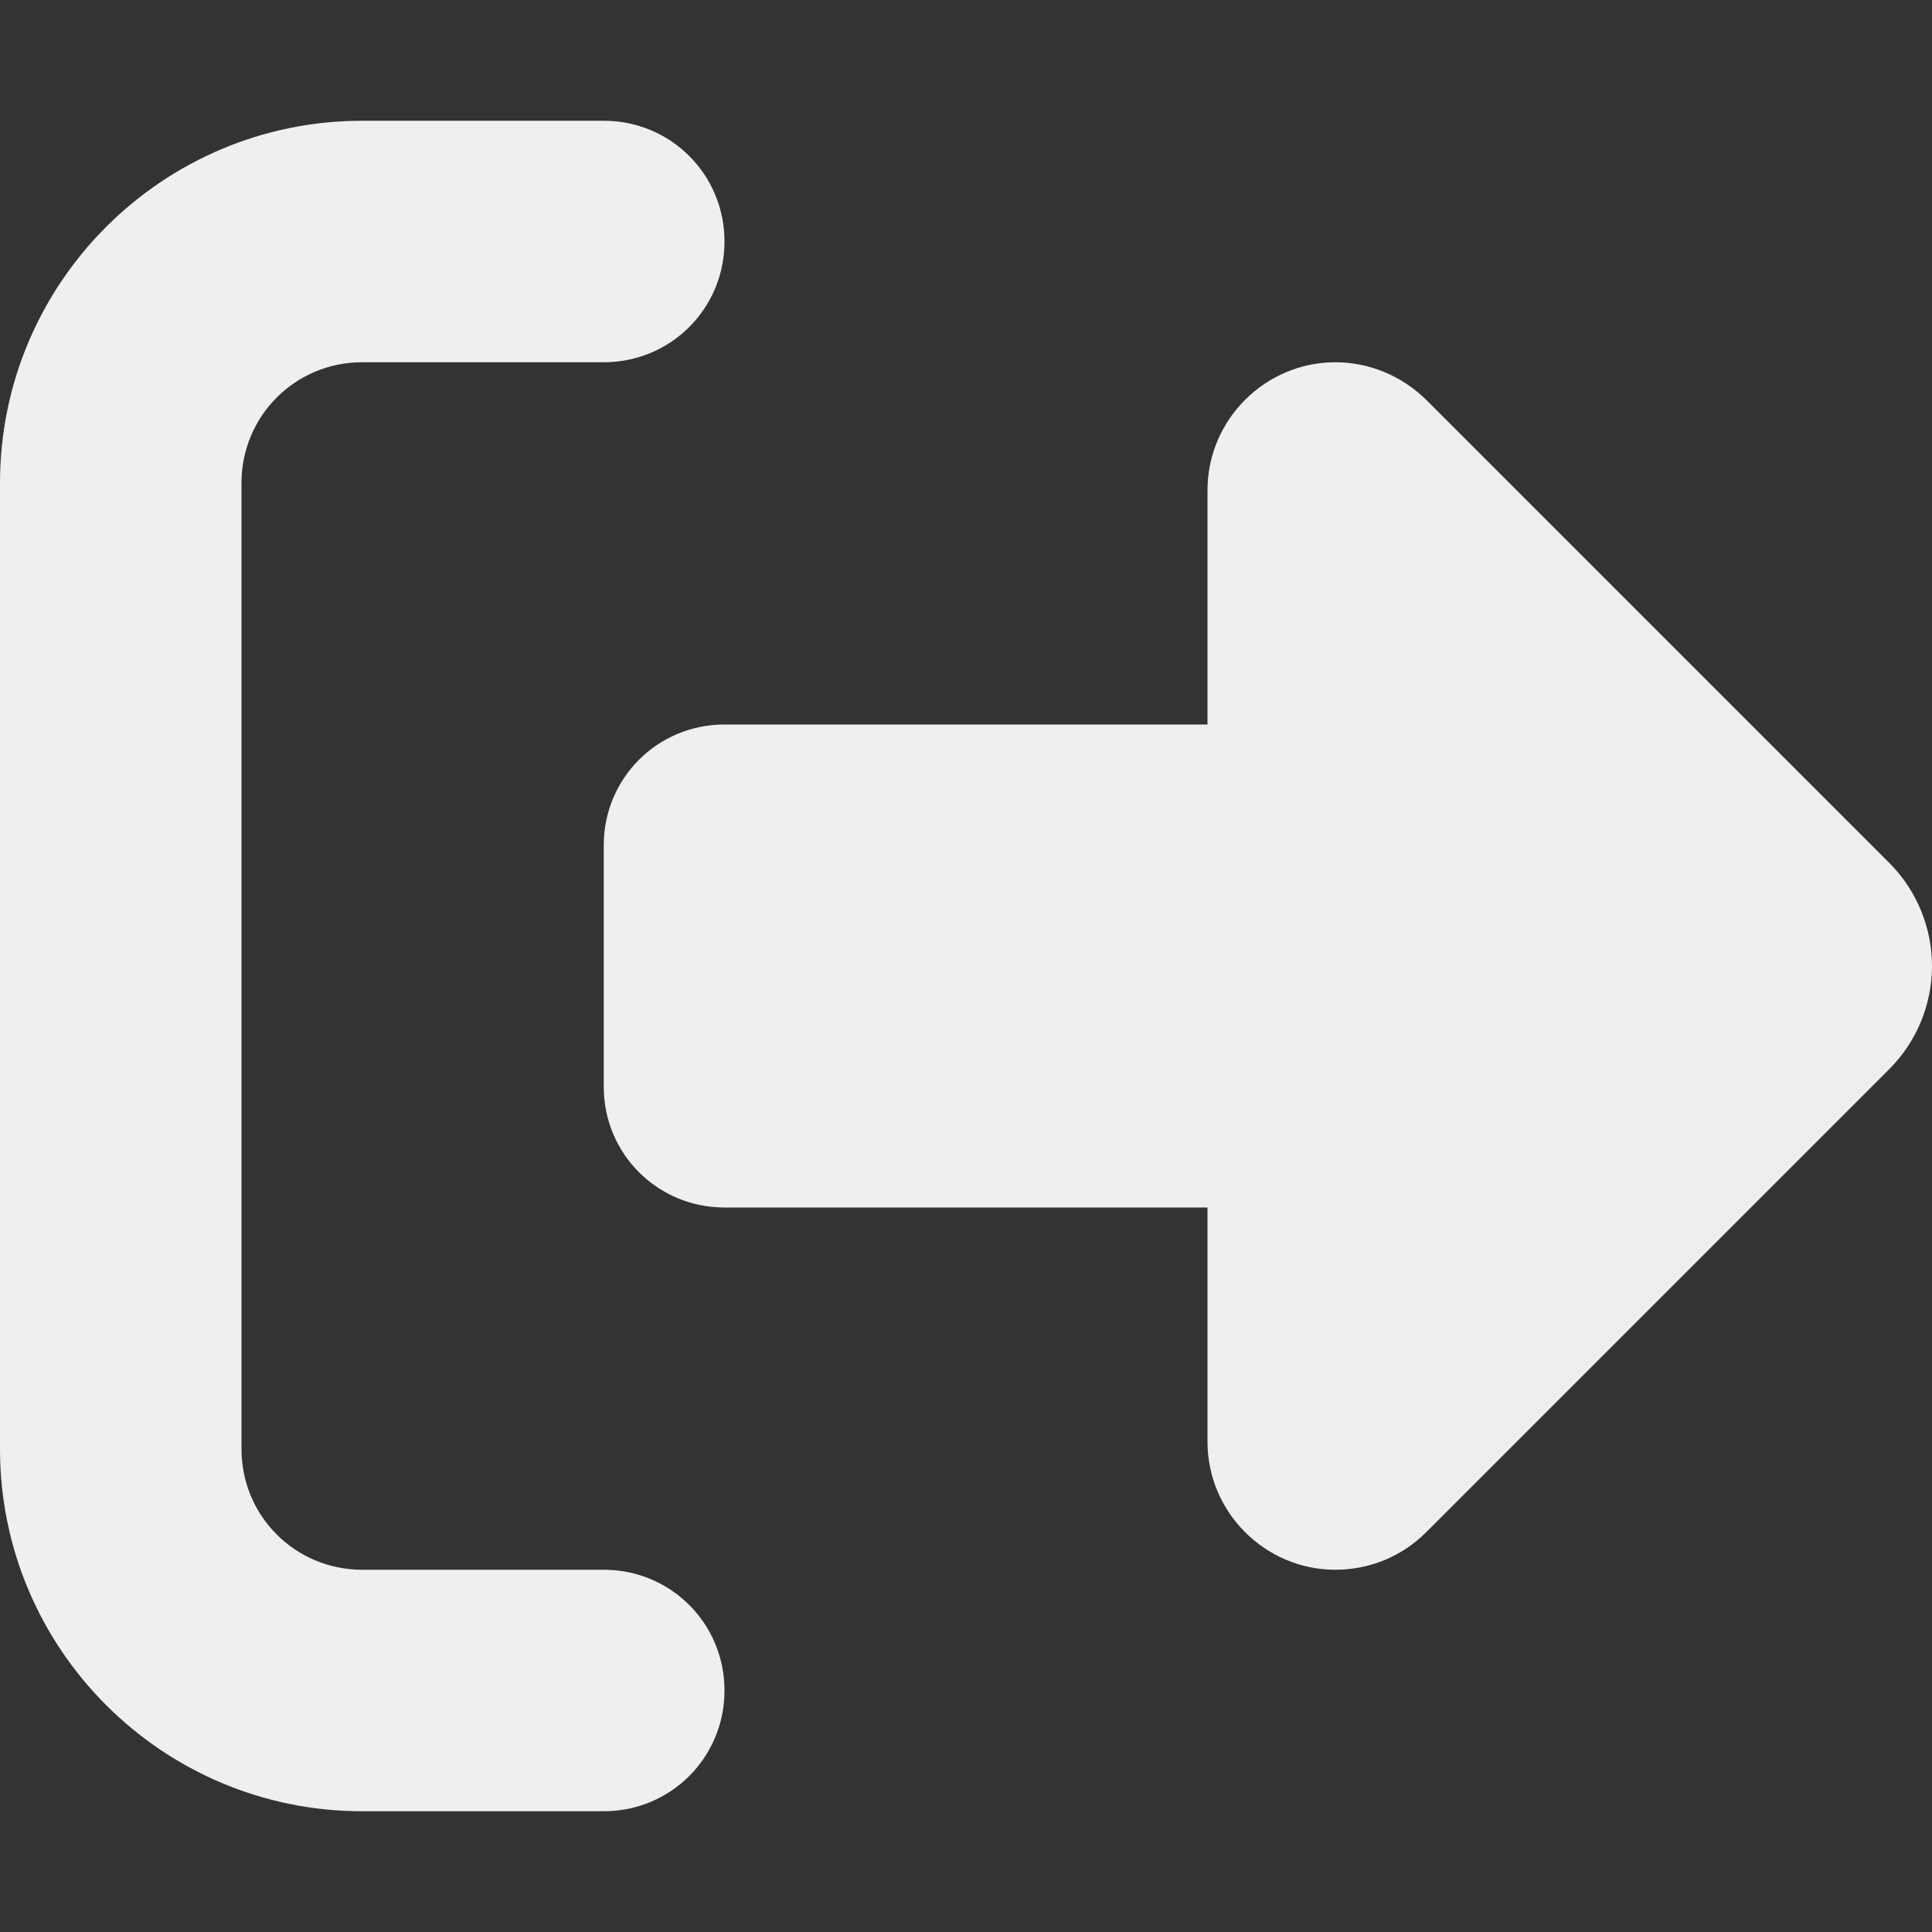<?xml version="1.0" encoding="UTF-8"?>
<svg xmlns="http://www.w3.org/2000/svg" xmlns:xlink="http://www.w3.org/1999/xlink" width="16px" height="16px" viewBox="0 0 16 16" version="1.1">
<rect x="0" y="0" width="16" height="16" fill="#333333" stroke="none"/>
<g id="surface1">
<path style=" stroke:none;fill-rule:nonzero;fill:rgb(93.725%,93.725%,93.725%);fill-opacity:1;" d="M 11.809 3.309 L 15.648 7.148 C 15.871 7.371 16 7.68 16 8 C 16 8.32 15.871 8.629 15.648 8.852 L 11.809 12.691 C 11.609 12.891 11.34 13 11.059 13 C 10.477 13 10 12.523 10 11.941 L 10 10 L 6 10 C 5.445 10 5 9.555 5 9 L 5 7 C 5 6.445 5.445 6 6 6 L 10 6 L 10 4.059 C 10 3.477 10.477 3 11.059 3 C 11.34 3 11.609 3.113 11.809 3.309 Z M 5 3 L 3 3 C 2.445 3 2 3.445 2 4 L 2 12 C 2 12.555 2.445 13 3 13 L 5 13 C 5.555 13 6 13.445 6 14 C 6 14.555 5.555 15 5 15 L 3 15 C 1.344 15 0 13.656 0 12 L 0 4 C 0 2.344 1.344 1 3 1 L 5 1 C 5.555 1 6 1.445 6 2 C 6 2.555 5.555 3 5 3 Z M 5 3 "/>
</g>
</svg>
